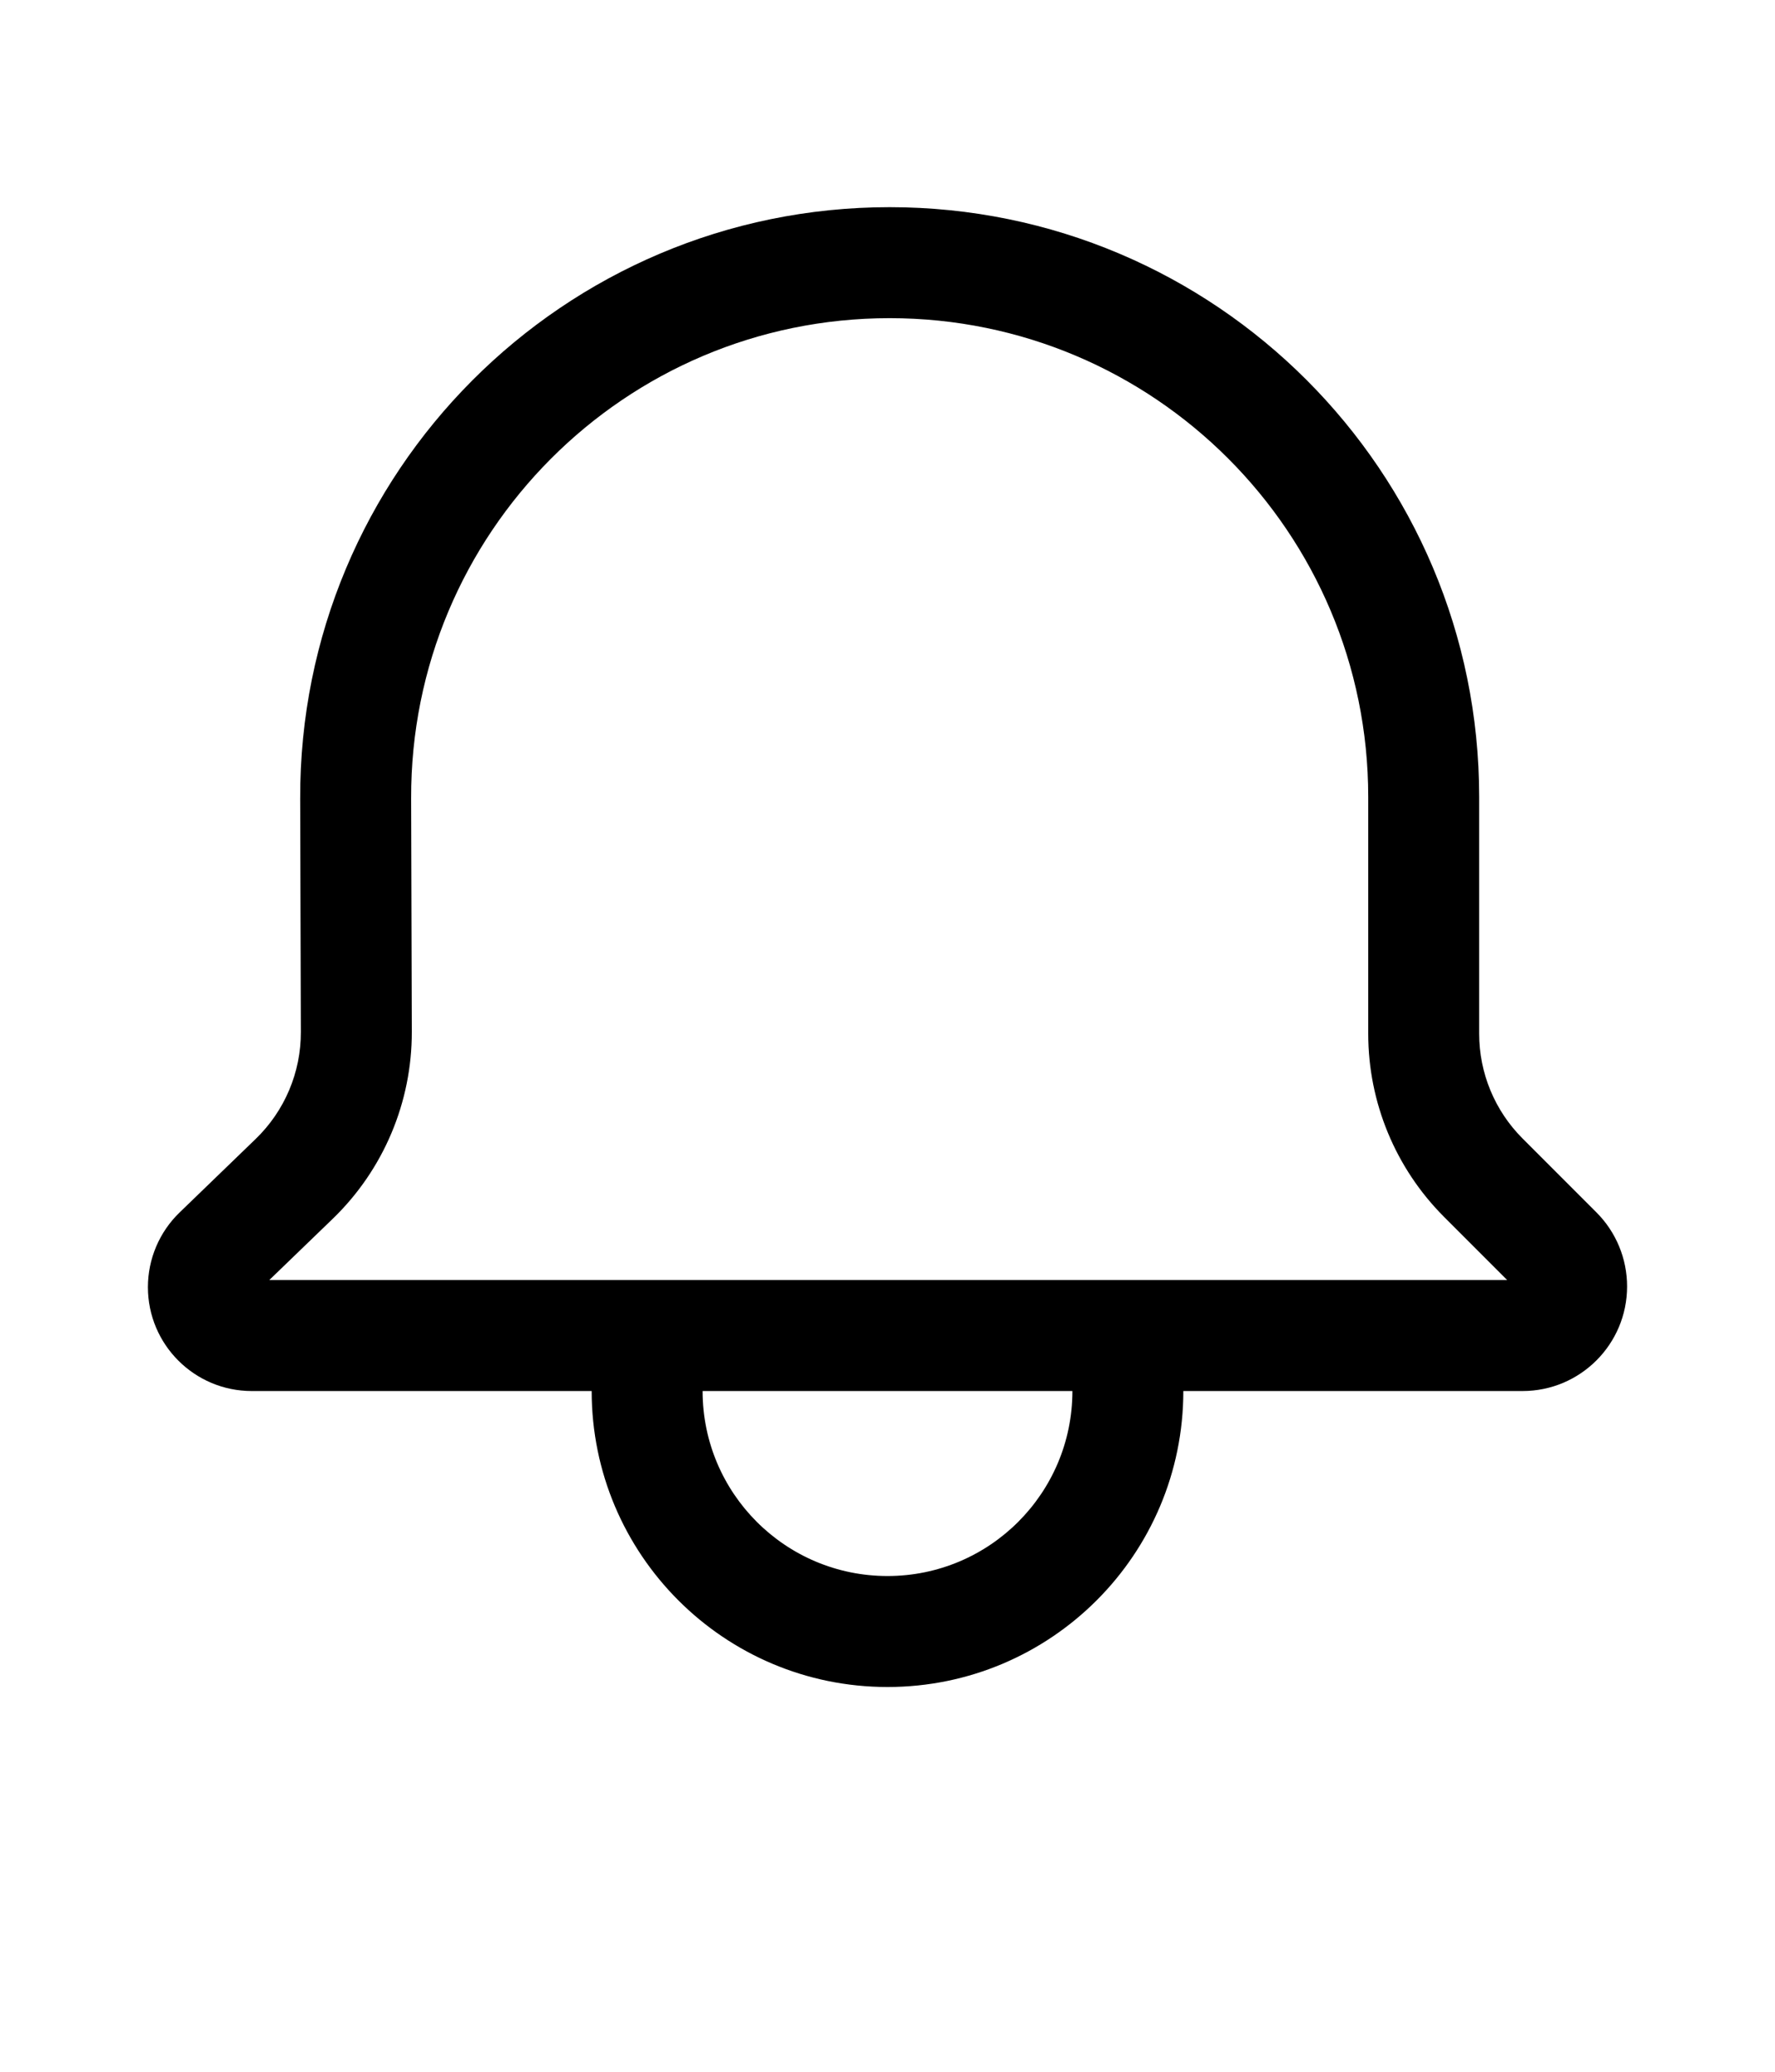 <svg width="24" height="28" viewBox="0 0 24 28" fill="none" xmlns="http://www.w3.org/2000/svg">
<path fill-rule="evenodd" clip-rule="evenodd" d="M16 18.8H20.586C21.367 18.8 22 18.167 22 17.386C22 17.011 21.851 16.651 21.586 16.386L20.586 15.386C20.211 15.011 20 14.502 20 13.971L20 10.771C20 6.368 16.431 2.8 12.029 2.8C7.618 2.8 4.045 6.383 4.059 10.794L4.068 13.947C4.07 14.492 3.849 15.014 3.458 15.392L2.429 16.386C2.155 16.65 2 17.015 2 17.396C2 18.171 2.629 18.8 3.404 18.8H8C8 21.009 9.791 22.8 12 22.8C14.209 22.8 16 21.009 16 18.8ZM19.525 16.446L20.379 17.3H3.641L4.5 16.471C5.185 15.809 5.571 14.896 5.568 13.943L5.559 10.79C5.548 7.209 8.448 4.3 12.029 4.3C15.603 4.3 18.5 7.197 18.5 10.771L18.5 13.971C18.5 14.9 18.869 15.79 19.525 16.446ZM14.5 18.8H9.5C9.5 20.18 10.619 21.3 12 21.3C13.381 21.3 14.5 20.18 14.5 18.8Z" fill="black"/>
</svg>
